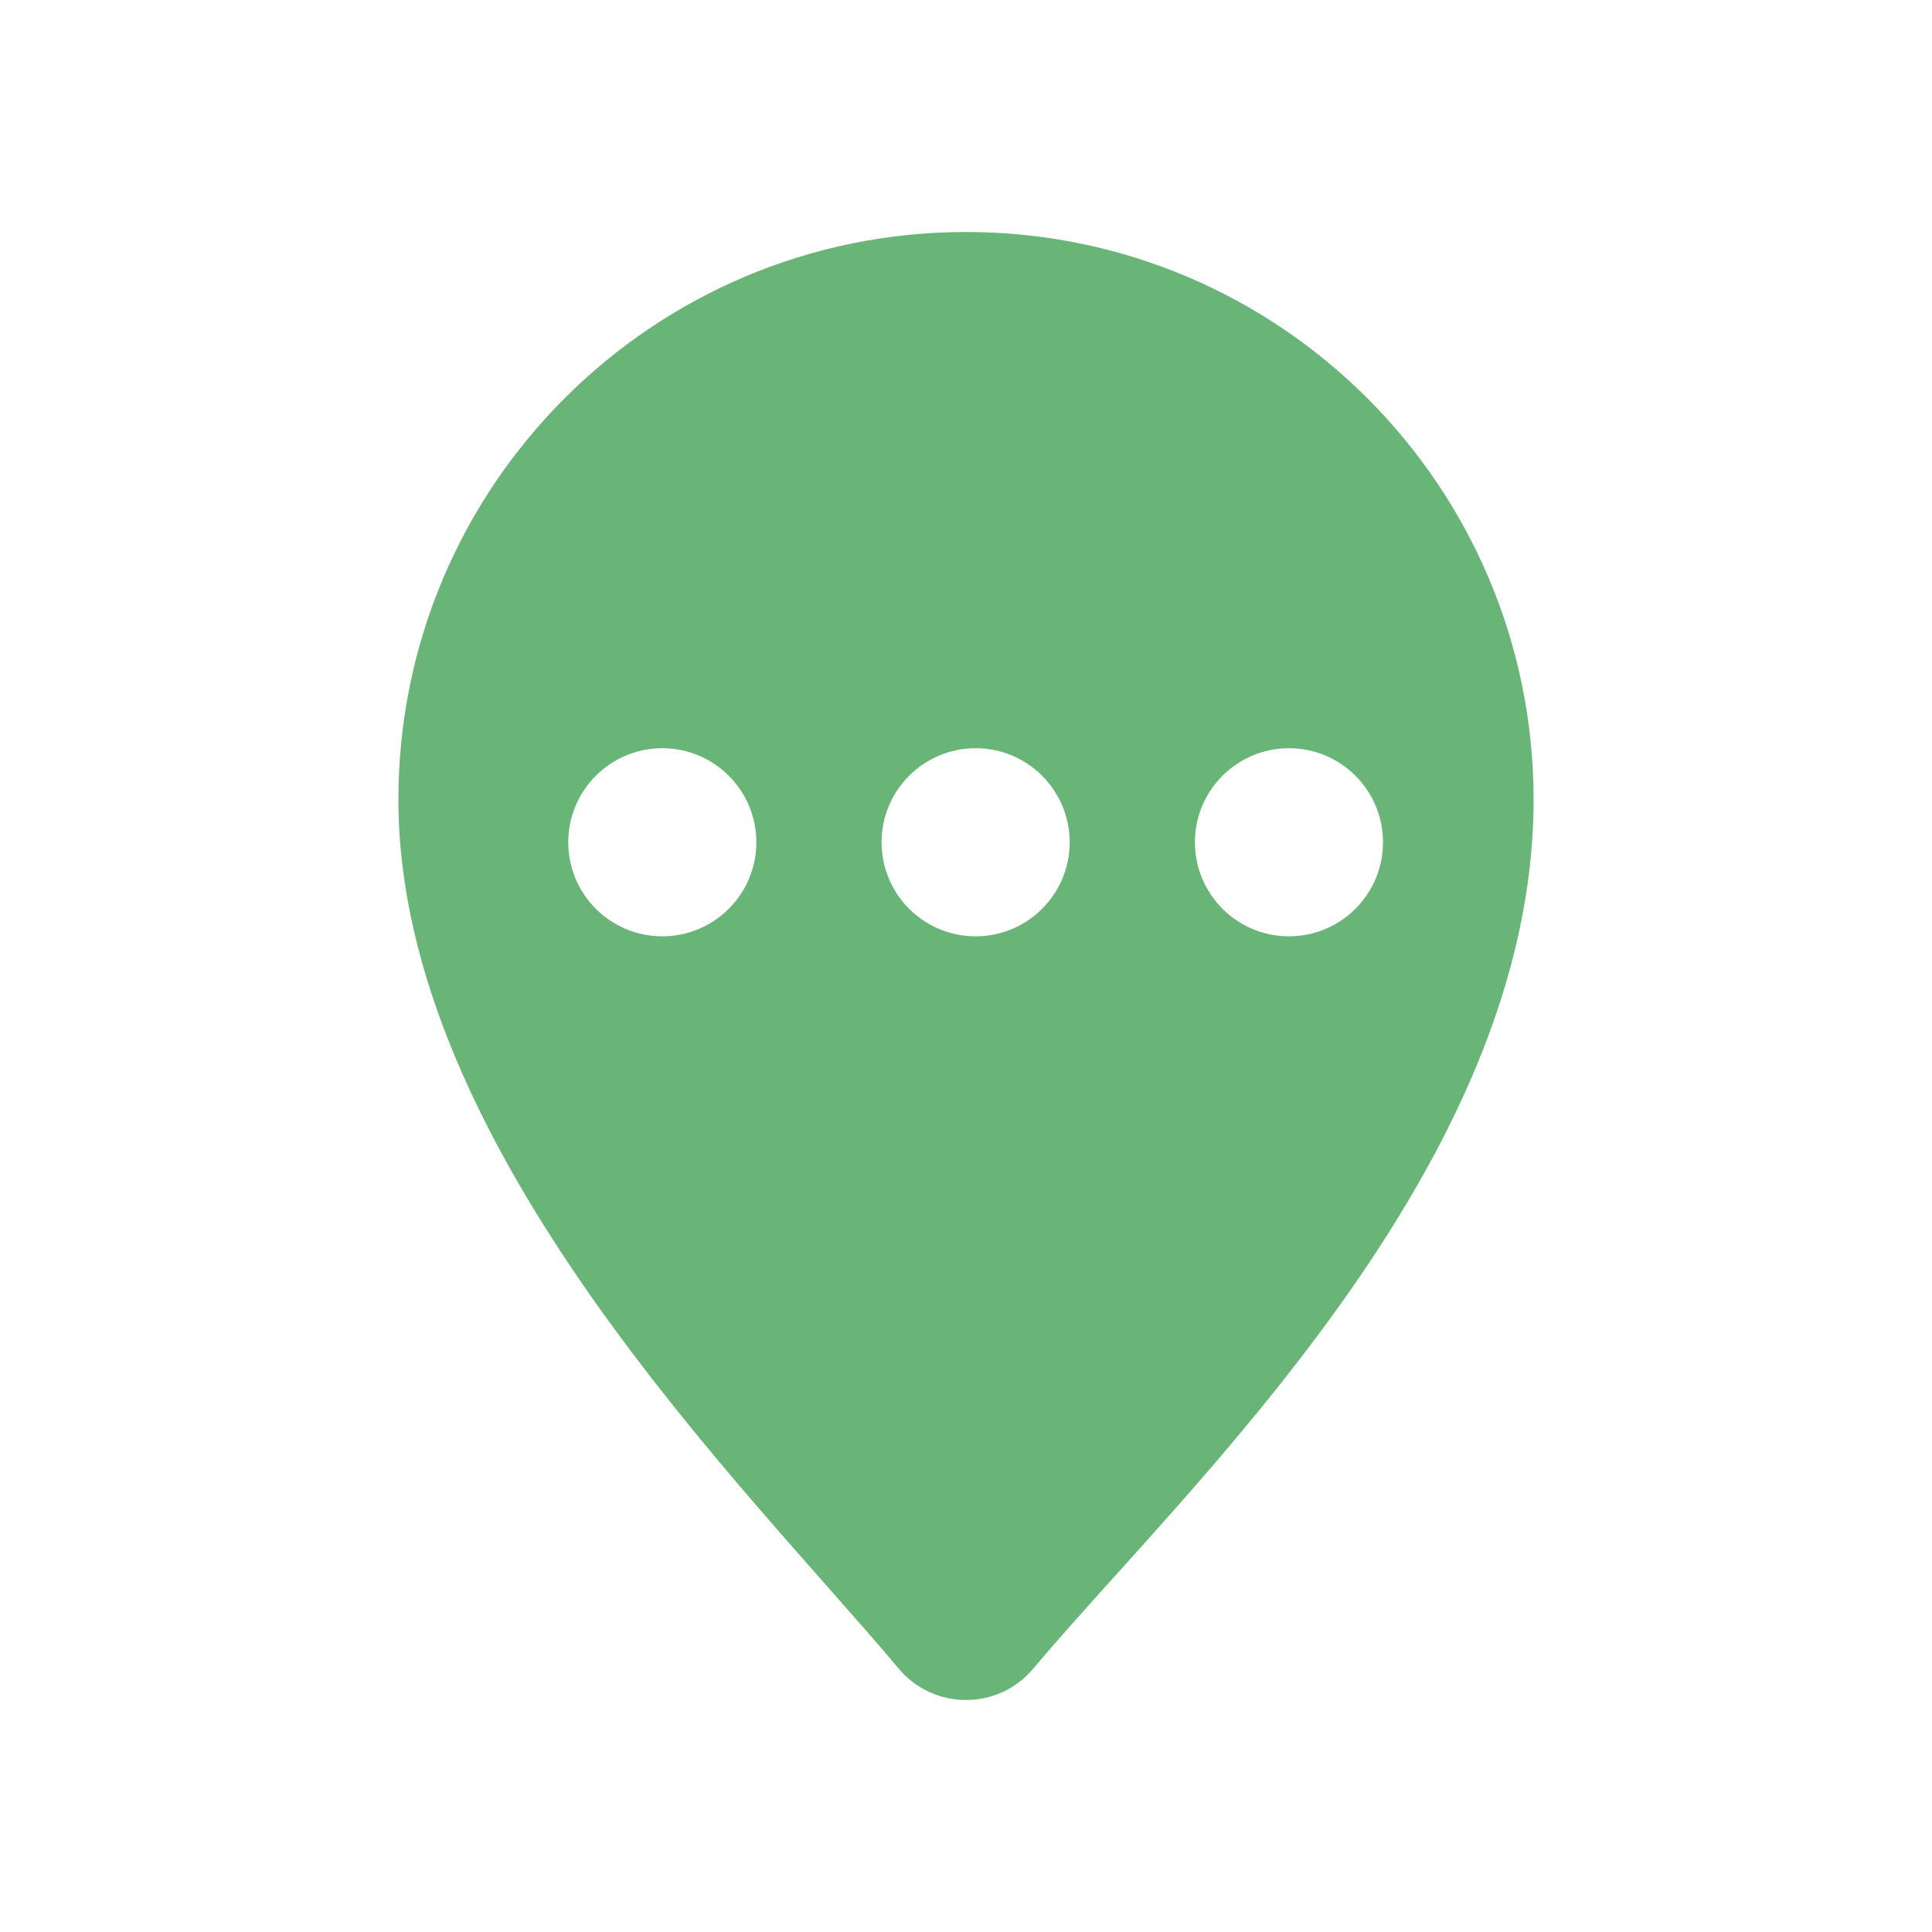 <?xml version="1.0" encoding="utf-8"?>
<!-- Generator: Adobe Illustrator 27.0.1, SVG Export Plug-In . SVG Version: 6.00 Build 0)  -->
<svg version="1.1" id="Layer_1" xmlns="http://www.w3.org/2000/svg" xmlns:xlink="http://www.w3.org/1999/xlink" x="0px" y="0px"
	 viewBox="0 0 1080 1080" style="enable-background:new 0 0 1080 1080;" xml:space="preserve">
<style type="text/css">
	.st0{fill:#69B578;}
	.st1{fill:#E8F2EA;}
	.st2{fill:#808081;}
	.st3{fill:#FFFFFF;}
	.st4{fill:#B77355;}
	.st5{fill:#589165;}
</style>
<path class="st0" d="M540,129.69c-175.23,0-317.29,142.05-317.29,317.29c0,195.39,195.65,385.61,279.68,485.78
	c19.63,23.4,55.59,23.4,75.22,0c84.03-100.17,279.68-279.63,279.68-485.78C857.29,271.75,715.23,129.69,540,129.69z M370.23,523.41
	c-29.04,0-52.57-23.54-52.57-52.58c0-29.04,23.54-52.57,52.57-52.57c29.04,0,52.57,23.54,52.57,52.57
	C422.8,499.87,399.26,523.41,370.23,523.41z M545.38,523.41c-29.04,0-52.57-23.54-52.57-52.58c0-29.04,23.54-52.57,52.57-52.57
	s52.57,23.54,52.57,52.57C597.96,499.87,574.42,523.41,545.38,523.41z M720.54,523.41c-29.04,0-52.57-23.54-52.57-52.58
	c0-29.04,23.54-52.57,52.57-52.57c29.04,0,52.57,23.54,52.57,52.57C773.11,499.87,749.57,523.41,720.54,523.41z"/>
</svg>
